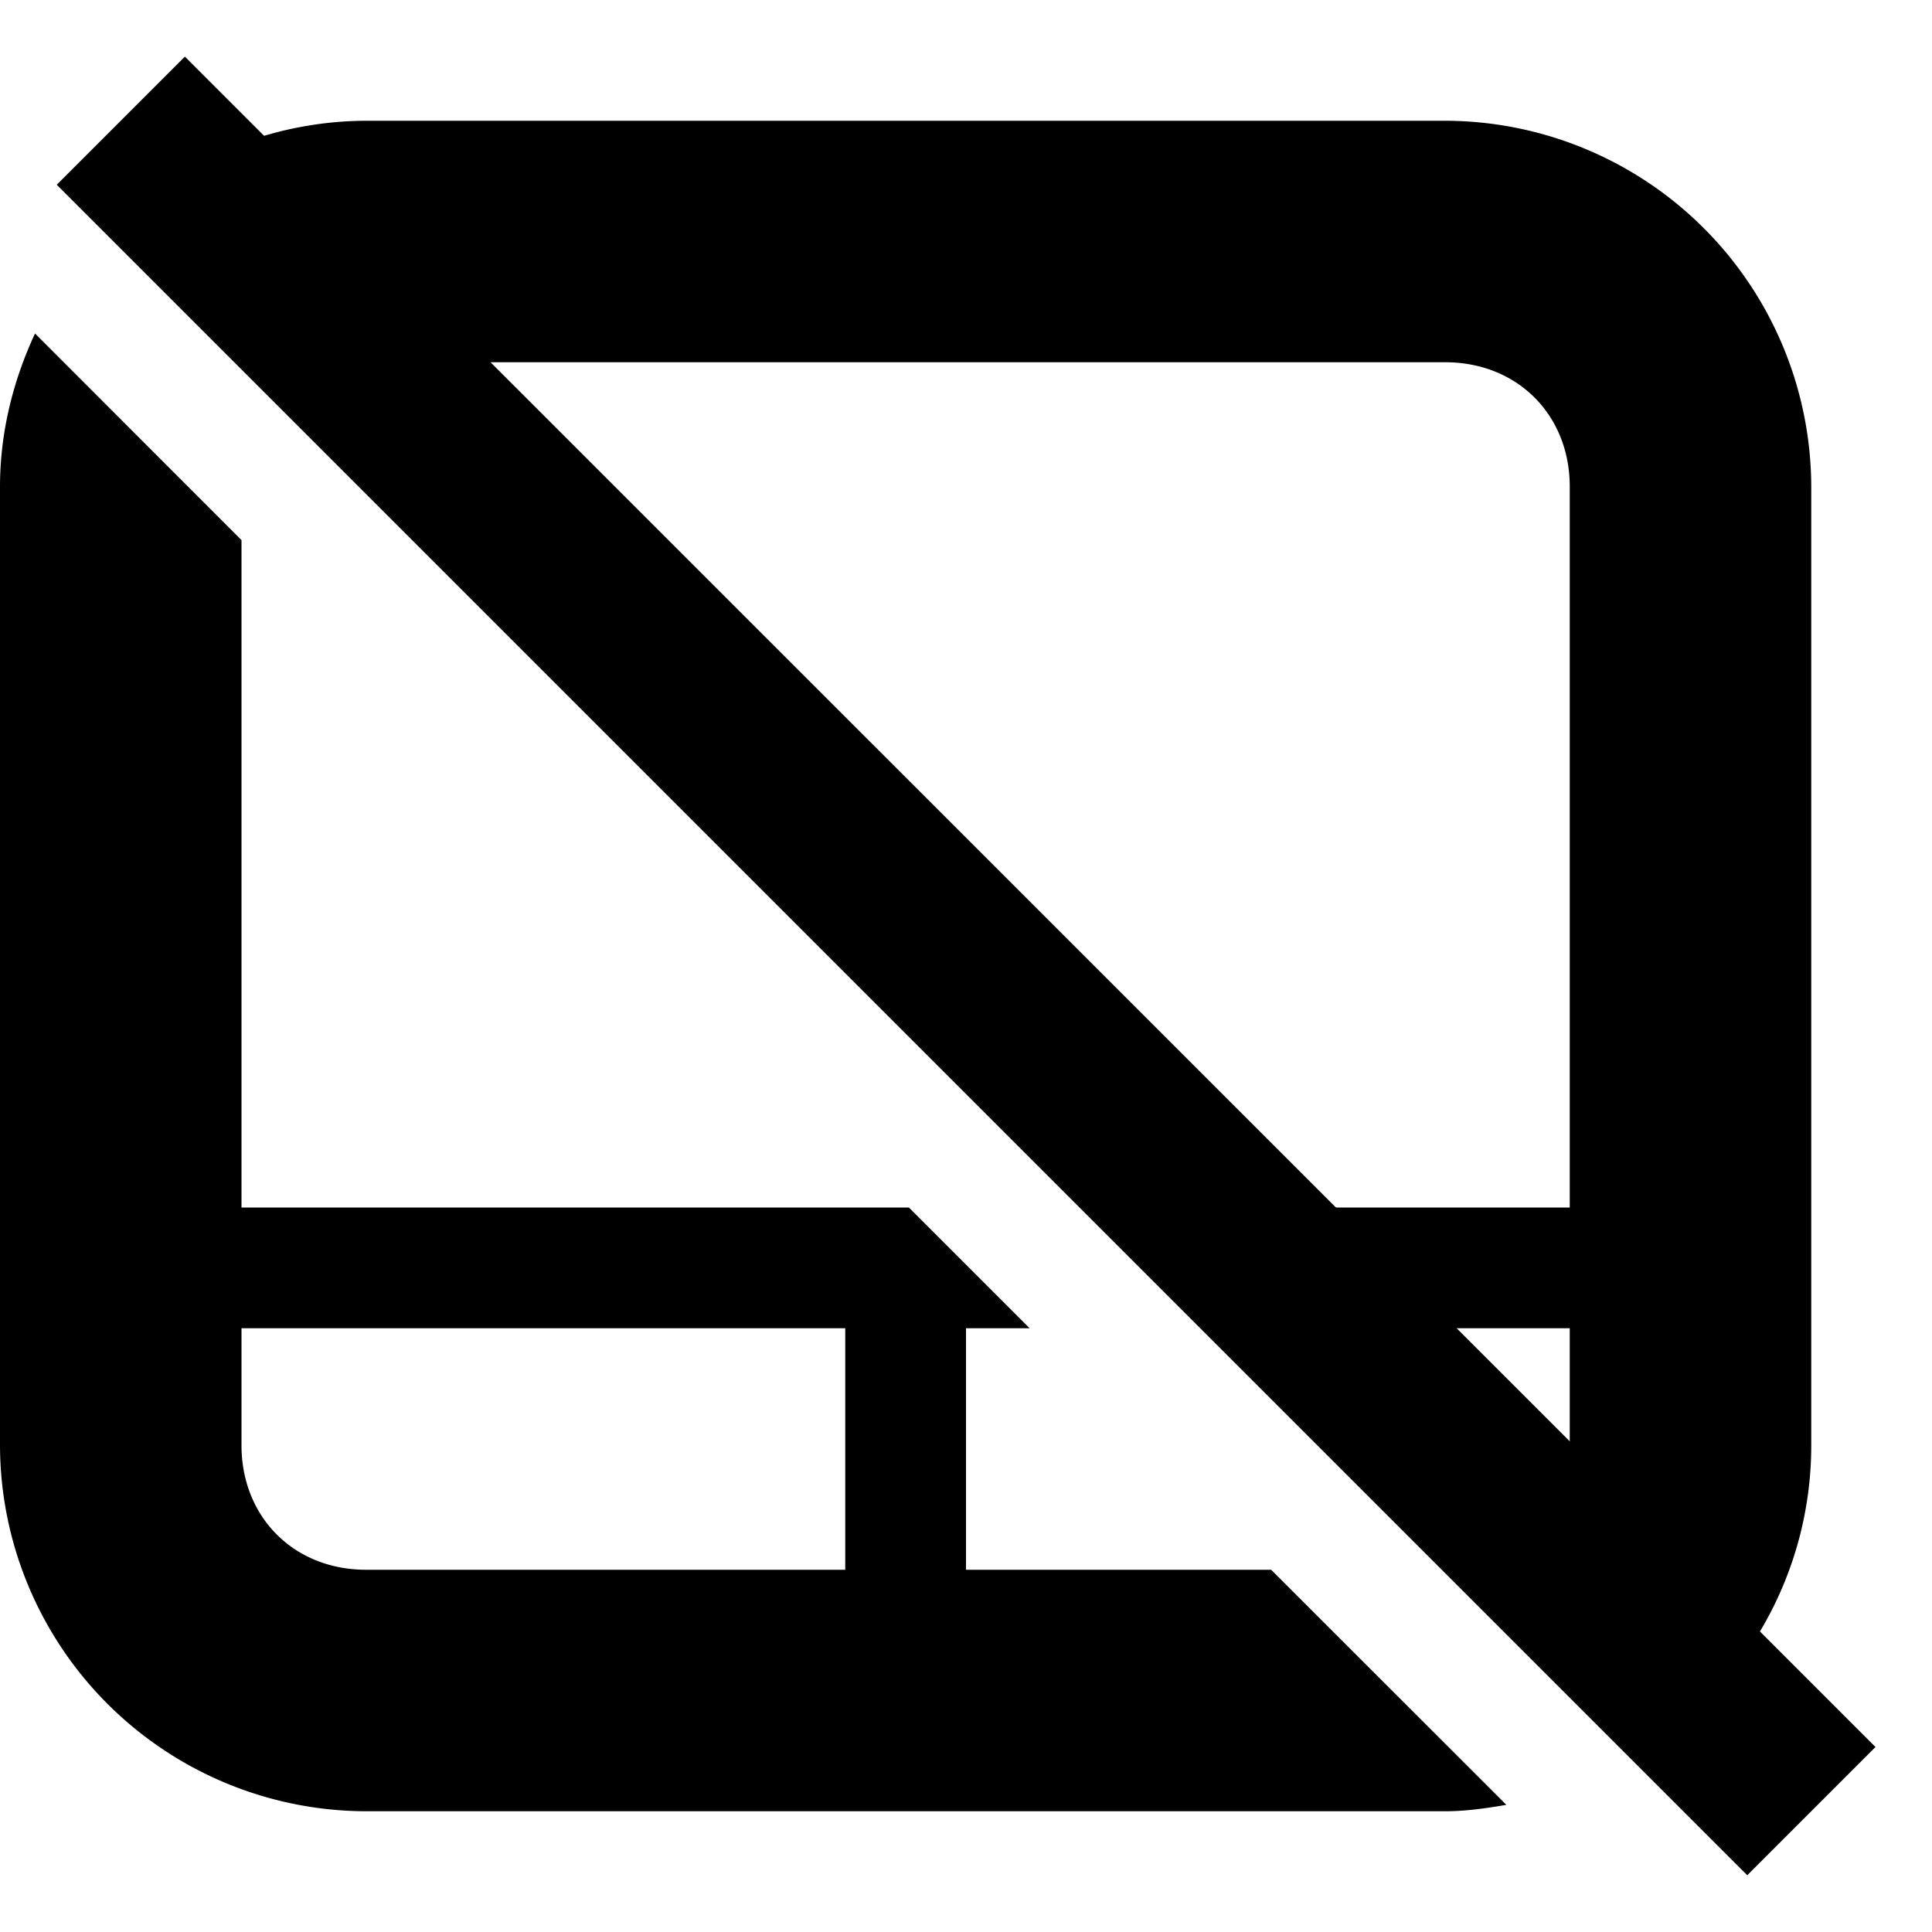 <svg xmlns="http://www.w3.org/2000/svg" width="16" height="16">
    <g fill="currentColor">
        <path d="M3.031 1a3 3 0 00-1.576.455l1.55 1.55c.01 0 .017-.005.026-.005h8.938C12.565 3 13 3.435 13 4.03V10h-3l1 1h2v.969c0 .298-.11.555-.293.738l1.402 1.402c.55-.549.891-1.306.891-2.14V4.03A3.038 3.038 0 0011.969 1zM.29 2.762C.11 3.149 0 3.577 0 4.032v7.937A3.038 3.038 0 003.031 15h8.938c.173 0 .34-.025.506-.053L10.527 13H8v-2h.527l-1-1H2V4.473zM2 11h5v2H3.031C2.435 13 2 12.565 2 11.969z" overflow="visible" />
        <path d="M1.531.469L.47 1.53l14 14 1.062-1.062z" />
    </g>
</svg>